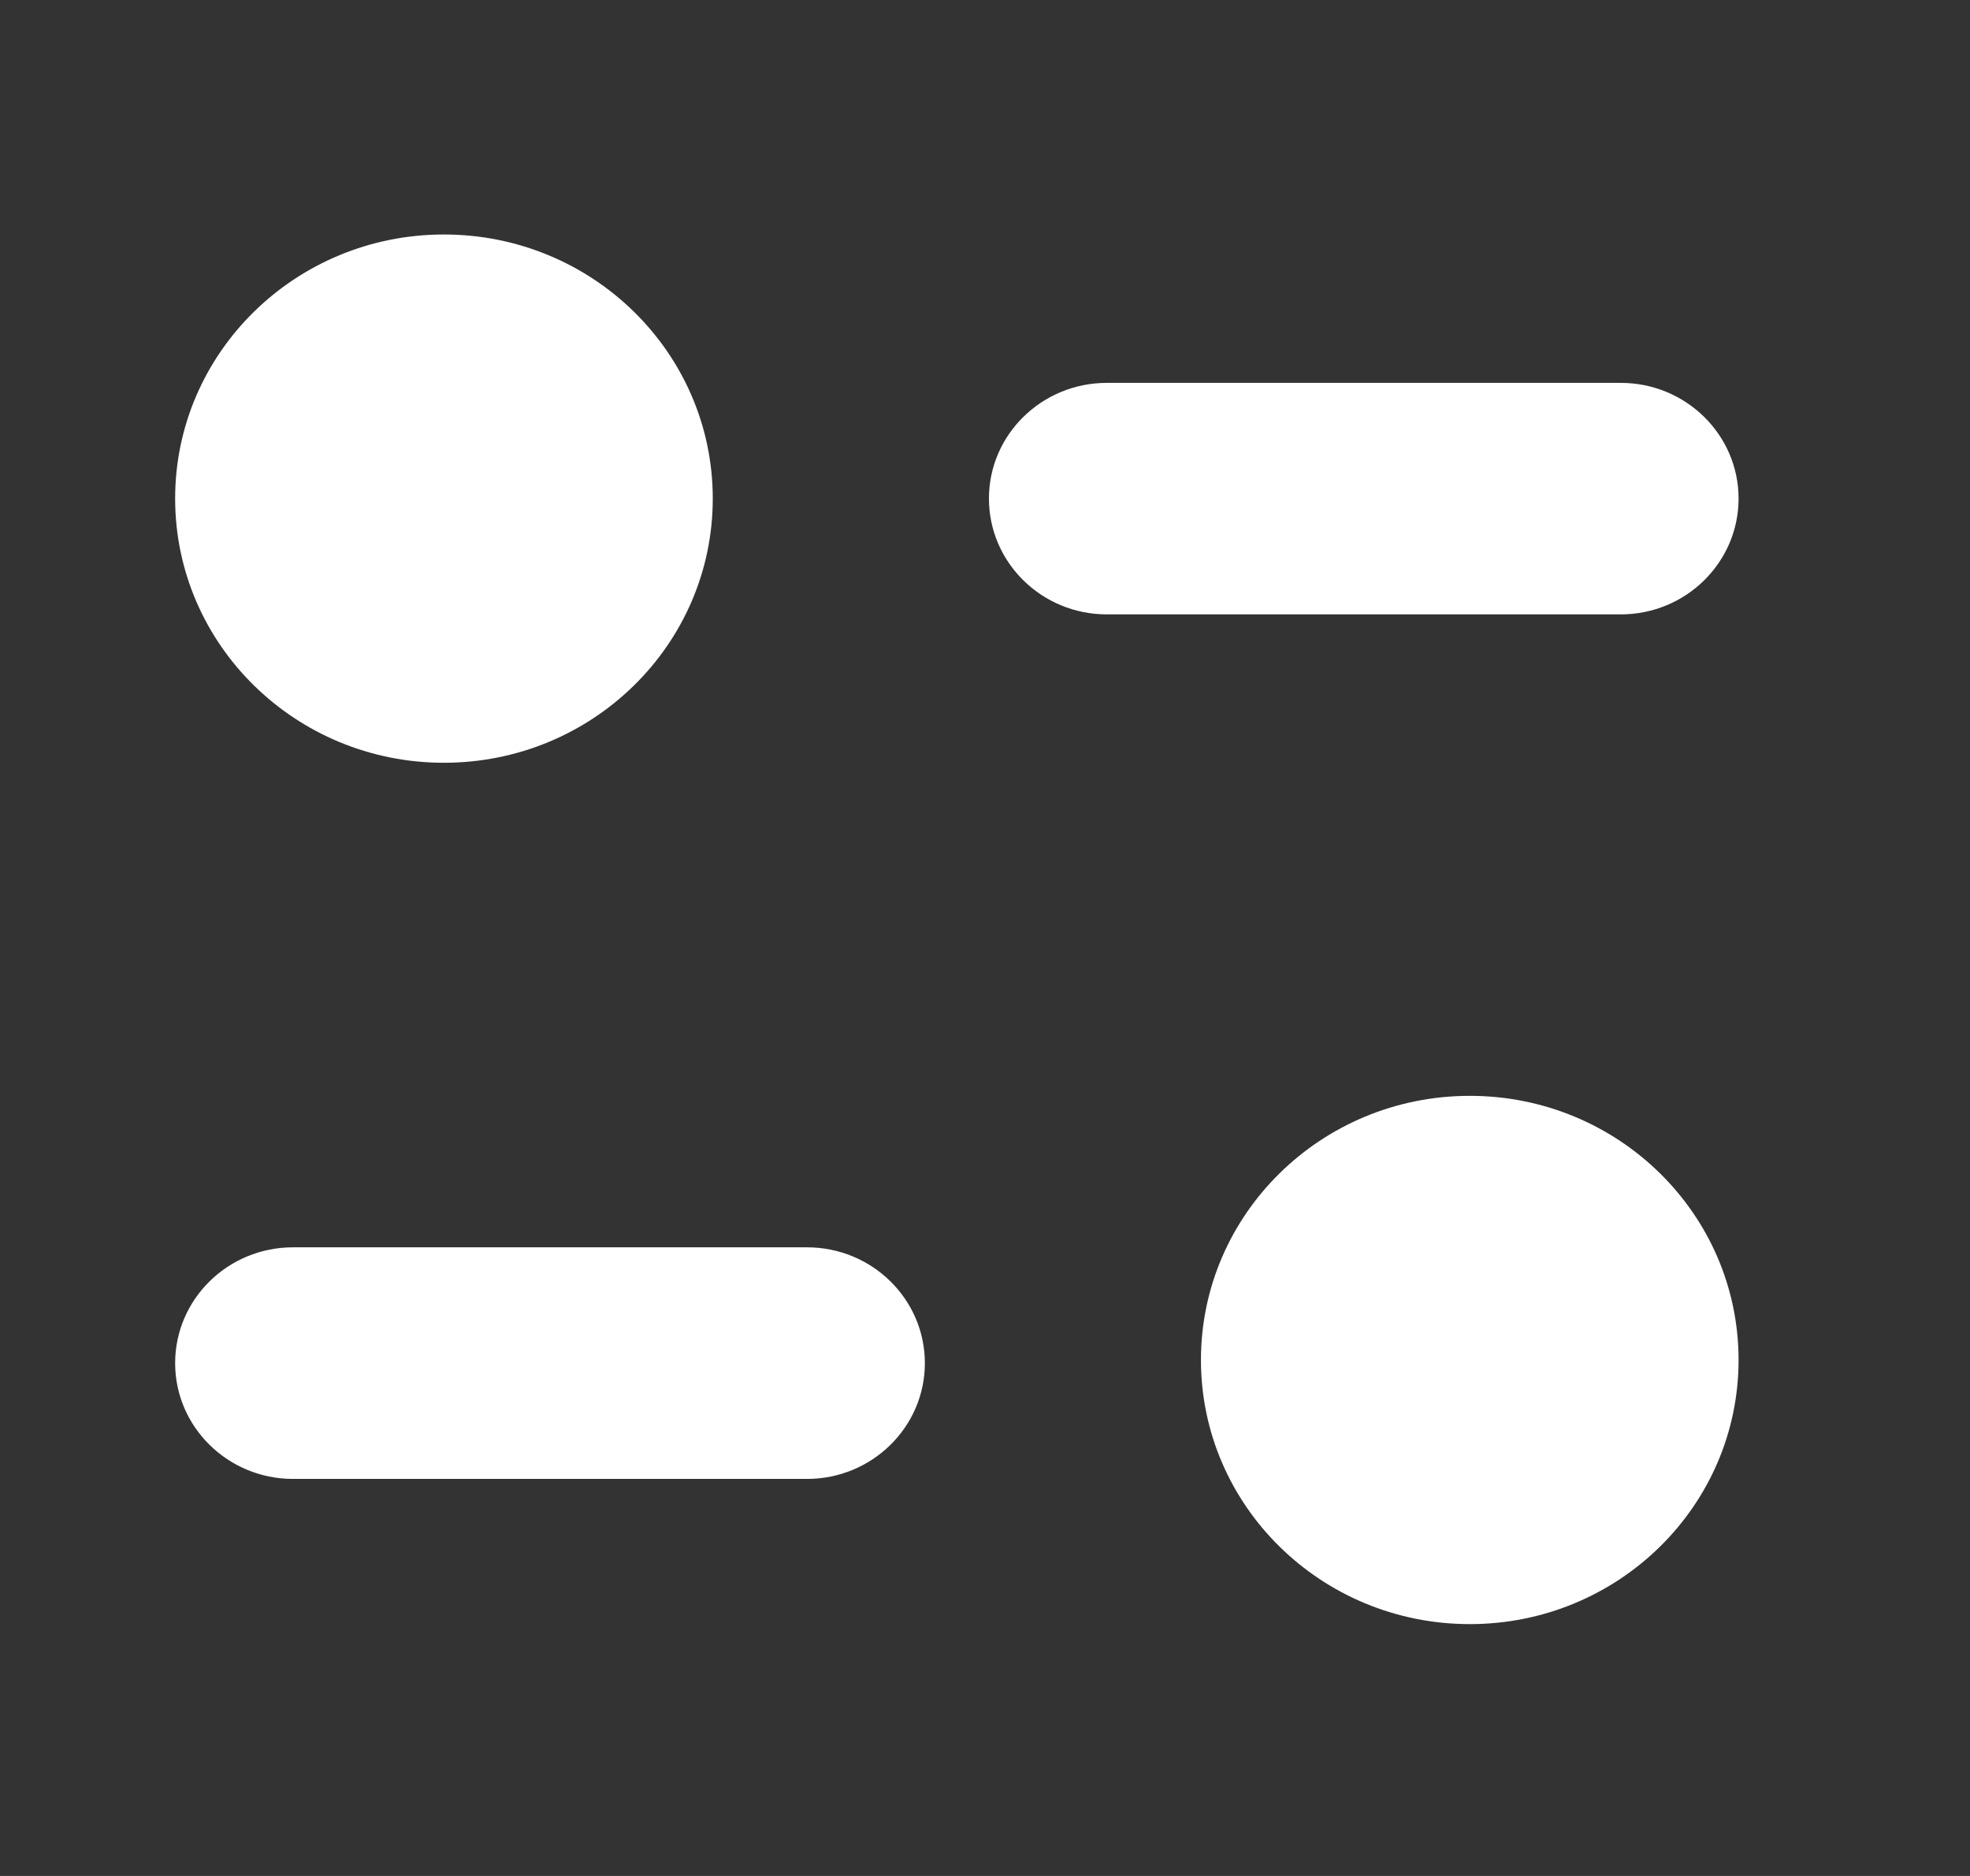 <svg width="21" height="20" viewBox="0 0 21 20" fill="none" xmlns="http://www.w3.org/2000/svg">
<rect x="0" y="0" width="21" height="20" fill="#333333" stroke="none"/>
<path d="M15.668 11.683C17.251 11.683 18.533 12.944 18.533 14.499C18.533 16.054 17.251 17.315 15.668 17.315C14.085 17.315 12.802 16.054 12.802 14.499C12.802 12.944 14.085 11.683 15.668 11.683ZM8.603 13.298C9.296 13.298 9.859 13.851 9.859 14.533C9.859 15.213 9.296 15.767 8.603 15.767H3.123C2.43 15.767 1.867 15.213 1.867 14.533C1.867 13.851 2.43 13.298 3.123 13.298H8.603ZM4.732 2.5C6.316 2.5 7.598 3.761 7.598 5.315C7.598 6.871 6.316 8.132 4.732 8.132C3.15 8.132 1.867 6.871 1.867 5.315C1.867 3.761 3.15 2.5 4.732 2.5ZM17.278 4.082C17.97 4.082 18.533 4.635 18.533 5.315C18.533 5.997 17.97 6.55 17.278 6.55H11.798C11.105 6.55 10.542 5.997 10.542 5.315C10.542 4.635 11.105 4.082 11.798 4.082H17.278Z" fill="white"/>
</svg>
